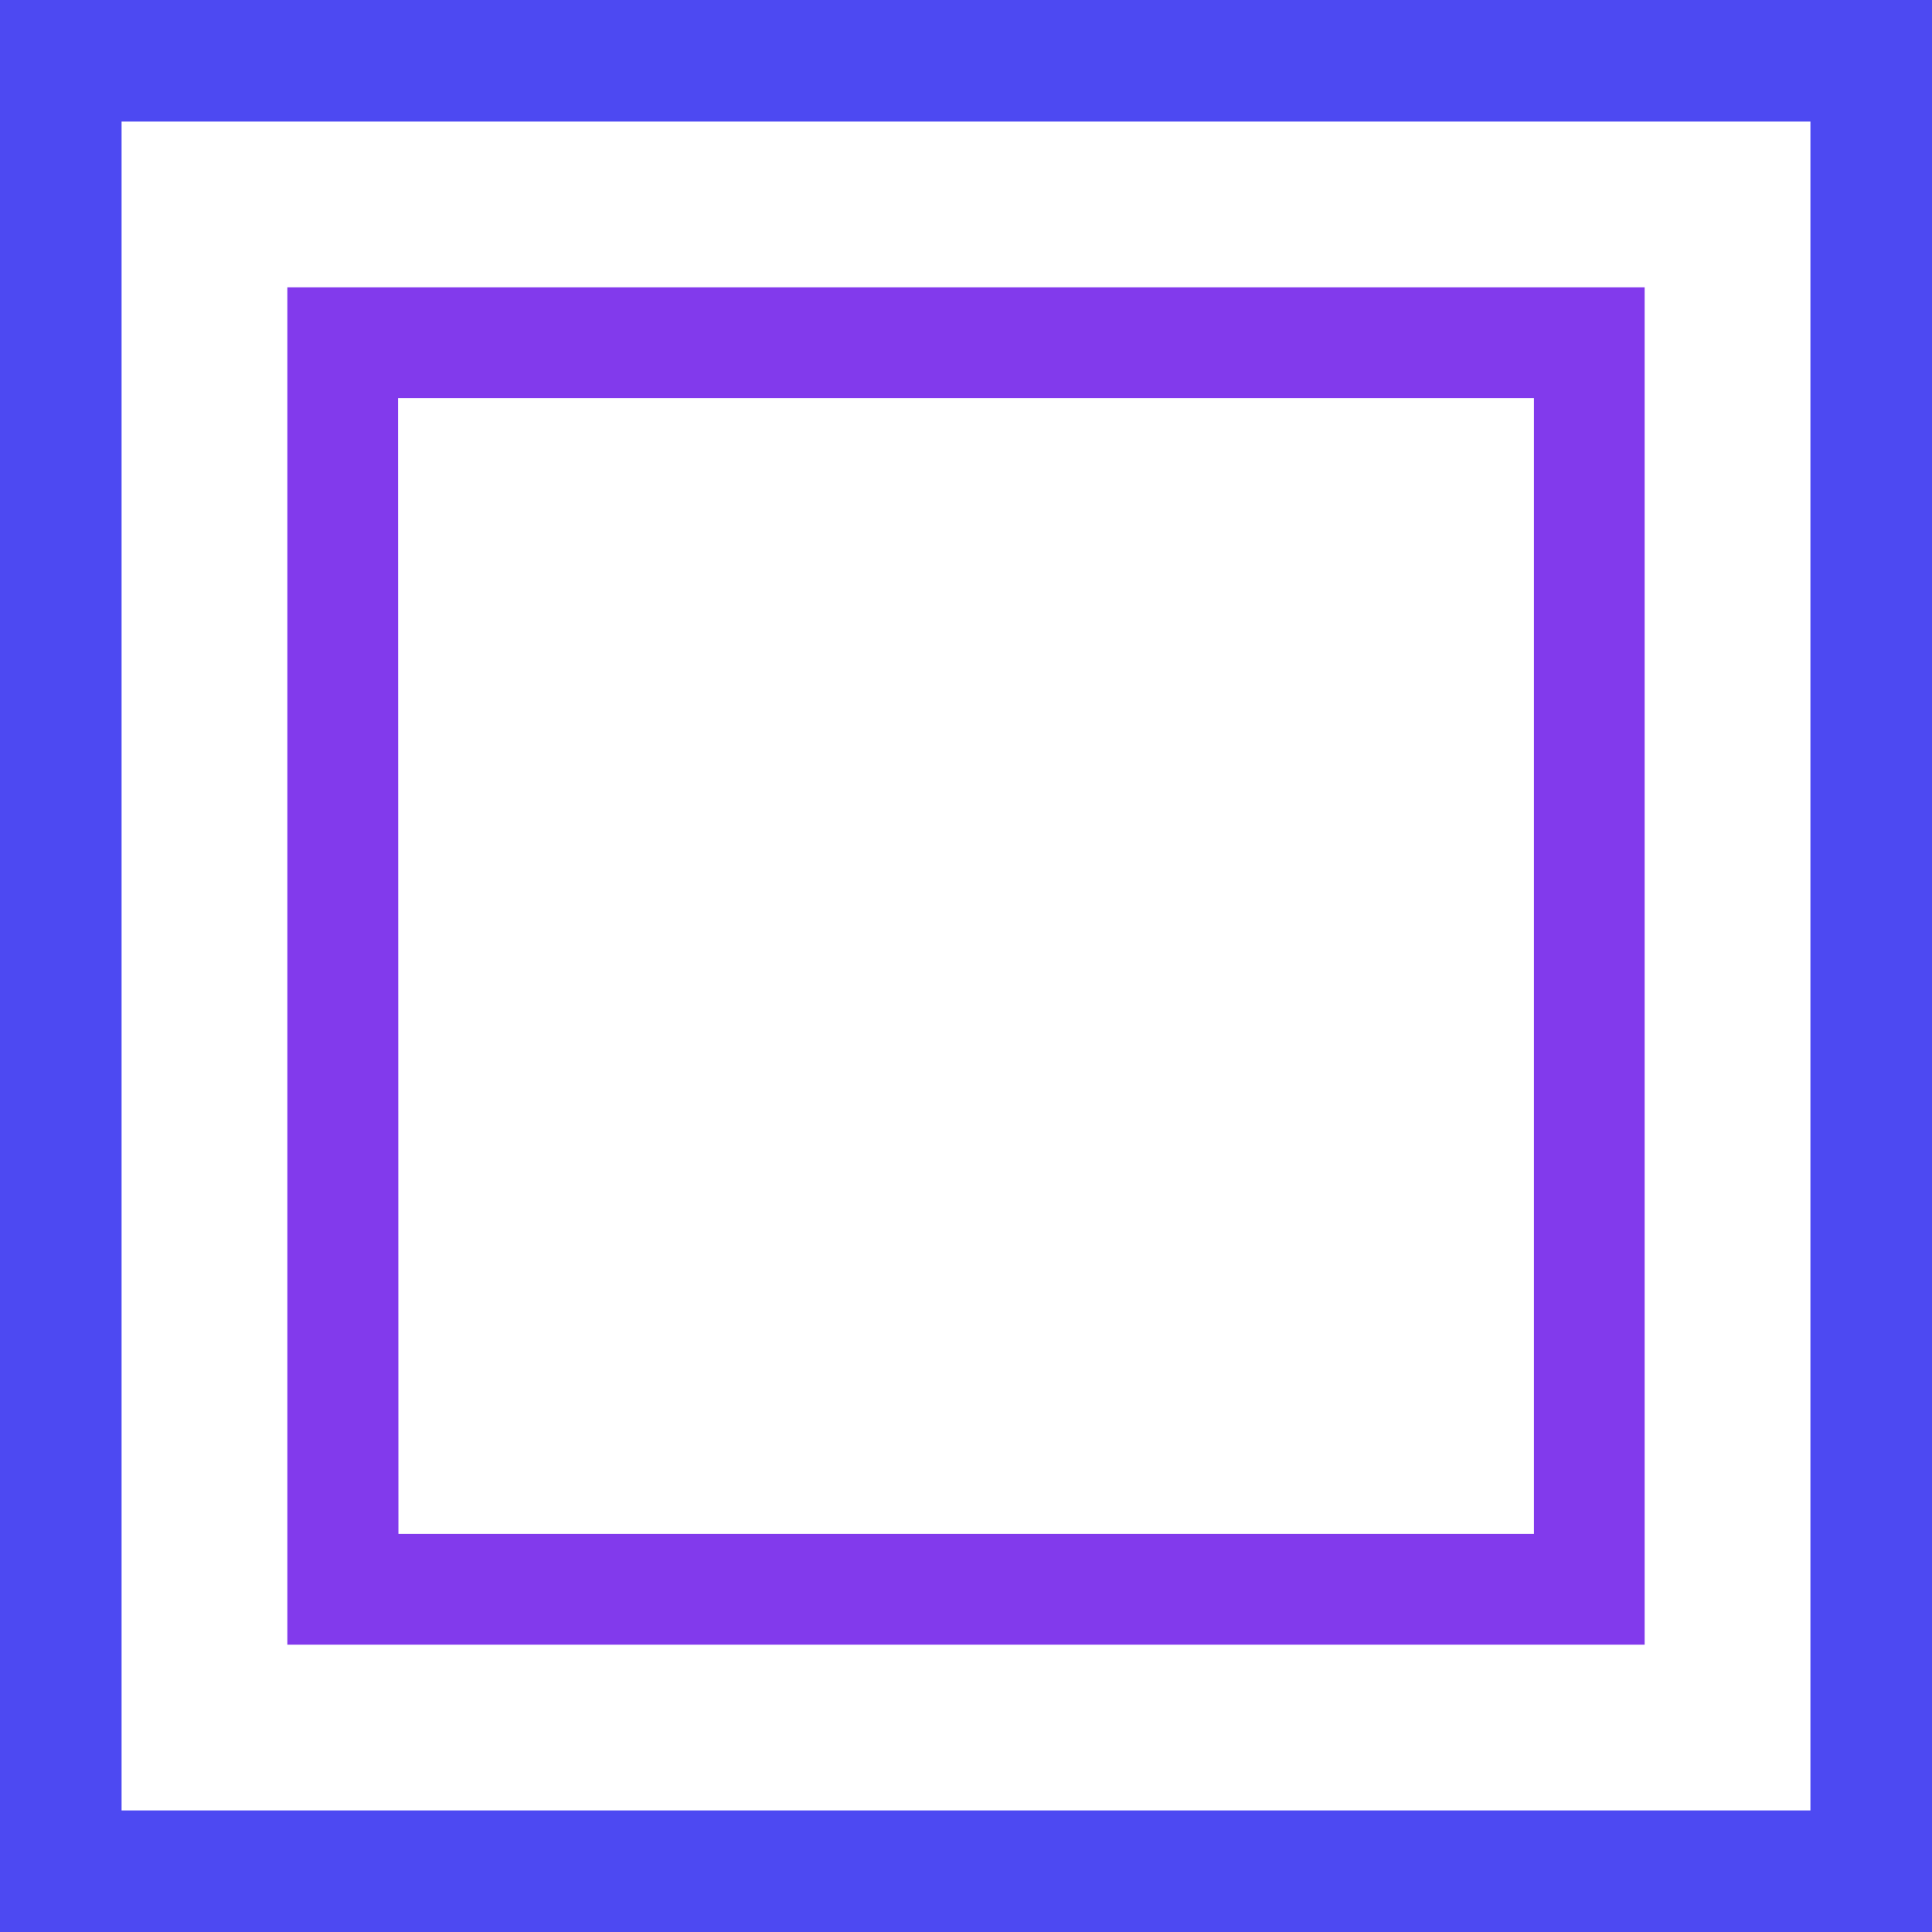 <svg xmlns="http://www.w3.org/2000/svg" viewBox="0 0 215.49 215.49"><defs><style>.cls-1{fill:#4d49f2;}.cls-2{fill:#823aec;}</style></defs><g id="Capa_2" data-name="Capa 2"><g id="Capa_1-2" data-name="Capa 1"><path class="cls-1" d="M215.49,215.49H0V0H215.49ZM13.56,201.93H201.93V13.56H13.56Z"/><path class="cls-2" d="M183.44,183.44H32.05V32.05H183.44Zm-139-12.35H171.09V44.4H44.4Z"/></g></g></svg>